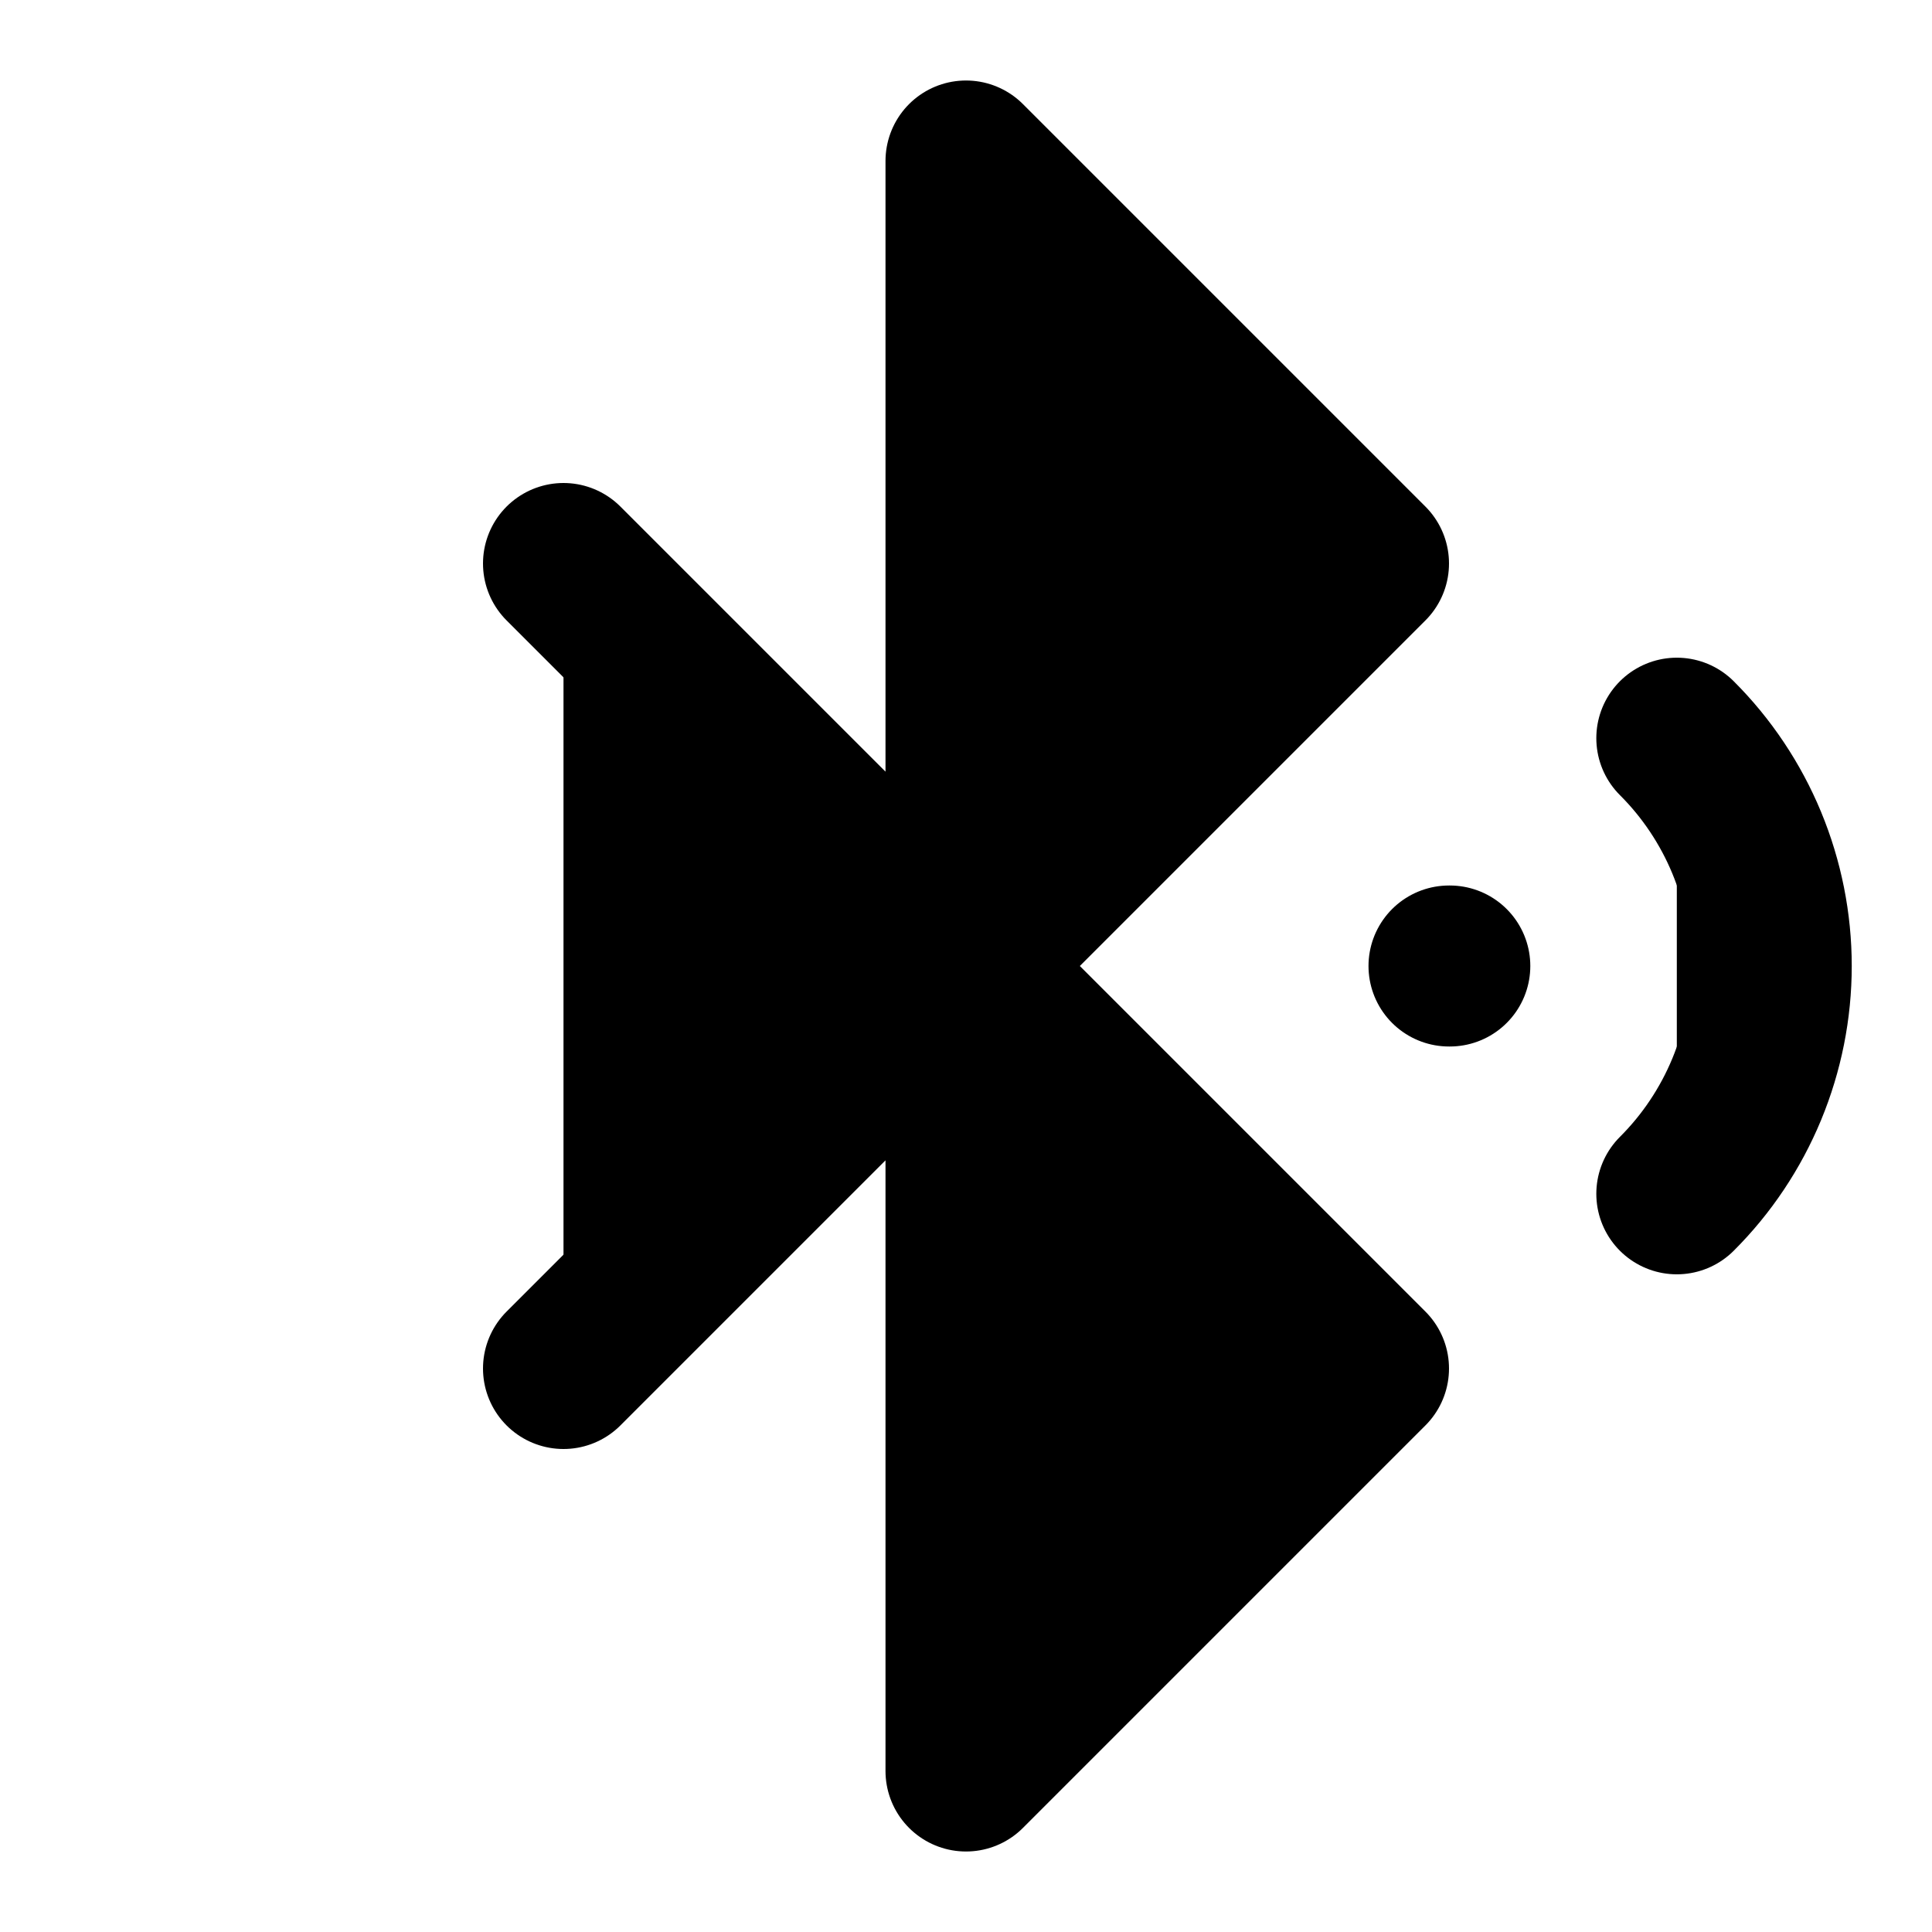 <svg width="24" height="24" viewBox="0 0 24 24" fill="black" xmlns="http://www.w3.org/2000/svg">
    <path d="M7 7L17 17L12 22V2L17 7L7 17" stroke="black" stroke-width="2" stroke-linecap="round"
        stroke-linejoin="round" />
    <path
        d="M20.83 14.83C21.202 14.459 21.497 14.017 21.698 13.532C21.899 13.046 22.003 12.526 22.003 12C22.003 11.474 21.899 10.954 21.698 10.468C21.497 9.983 21.202 9.541 20.83 9.17"
        stroke="black" stroke-width="2" stroke-linecap="round" stroke-linejoin="round" />
    <path d="M18 12H18.01" stroke="black" stroke-width="2" stroke-linecap="round"
        stroke-linejoin="round" />
</svg>